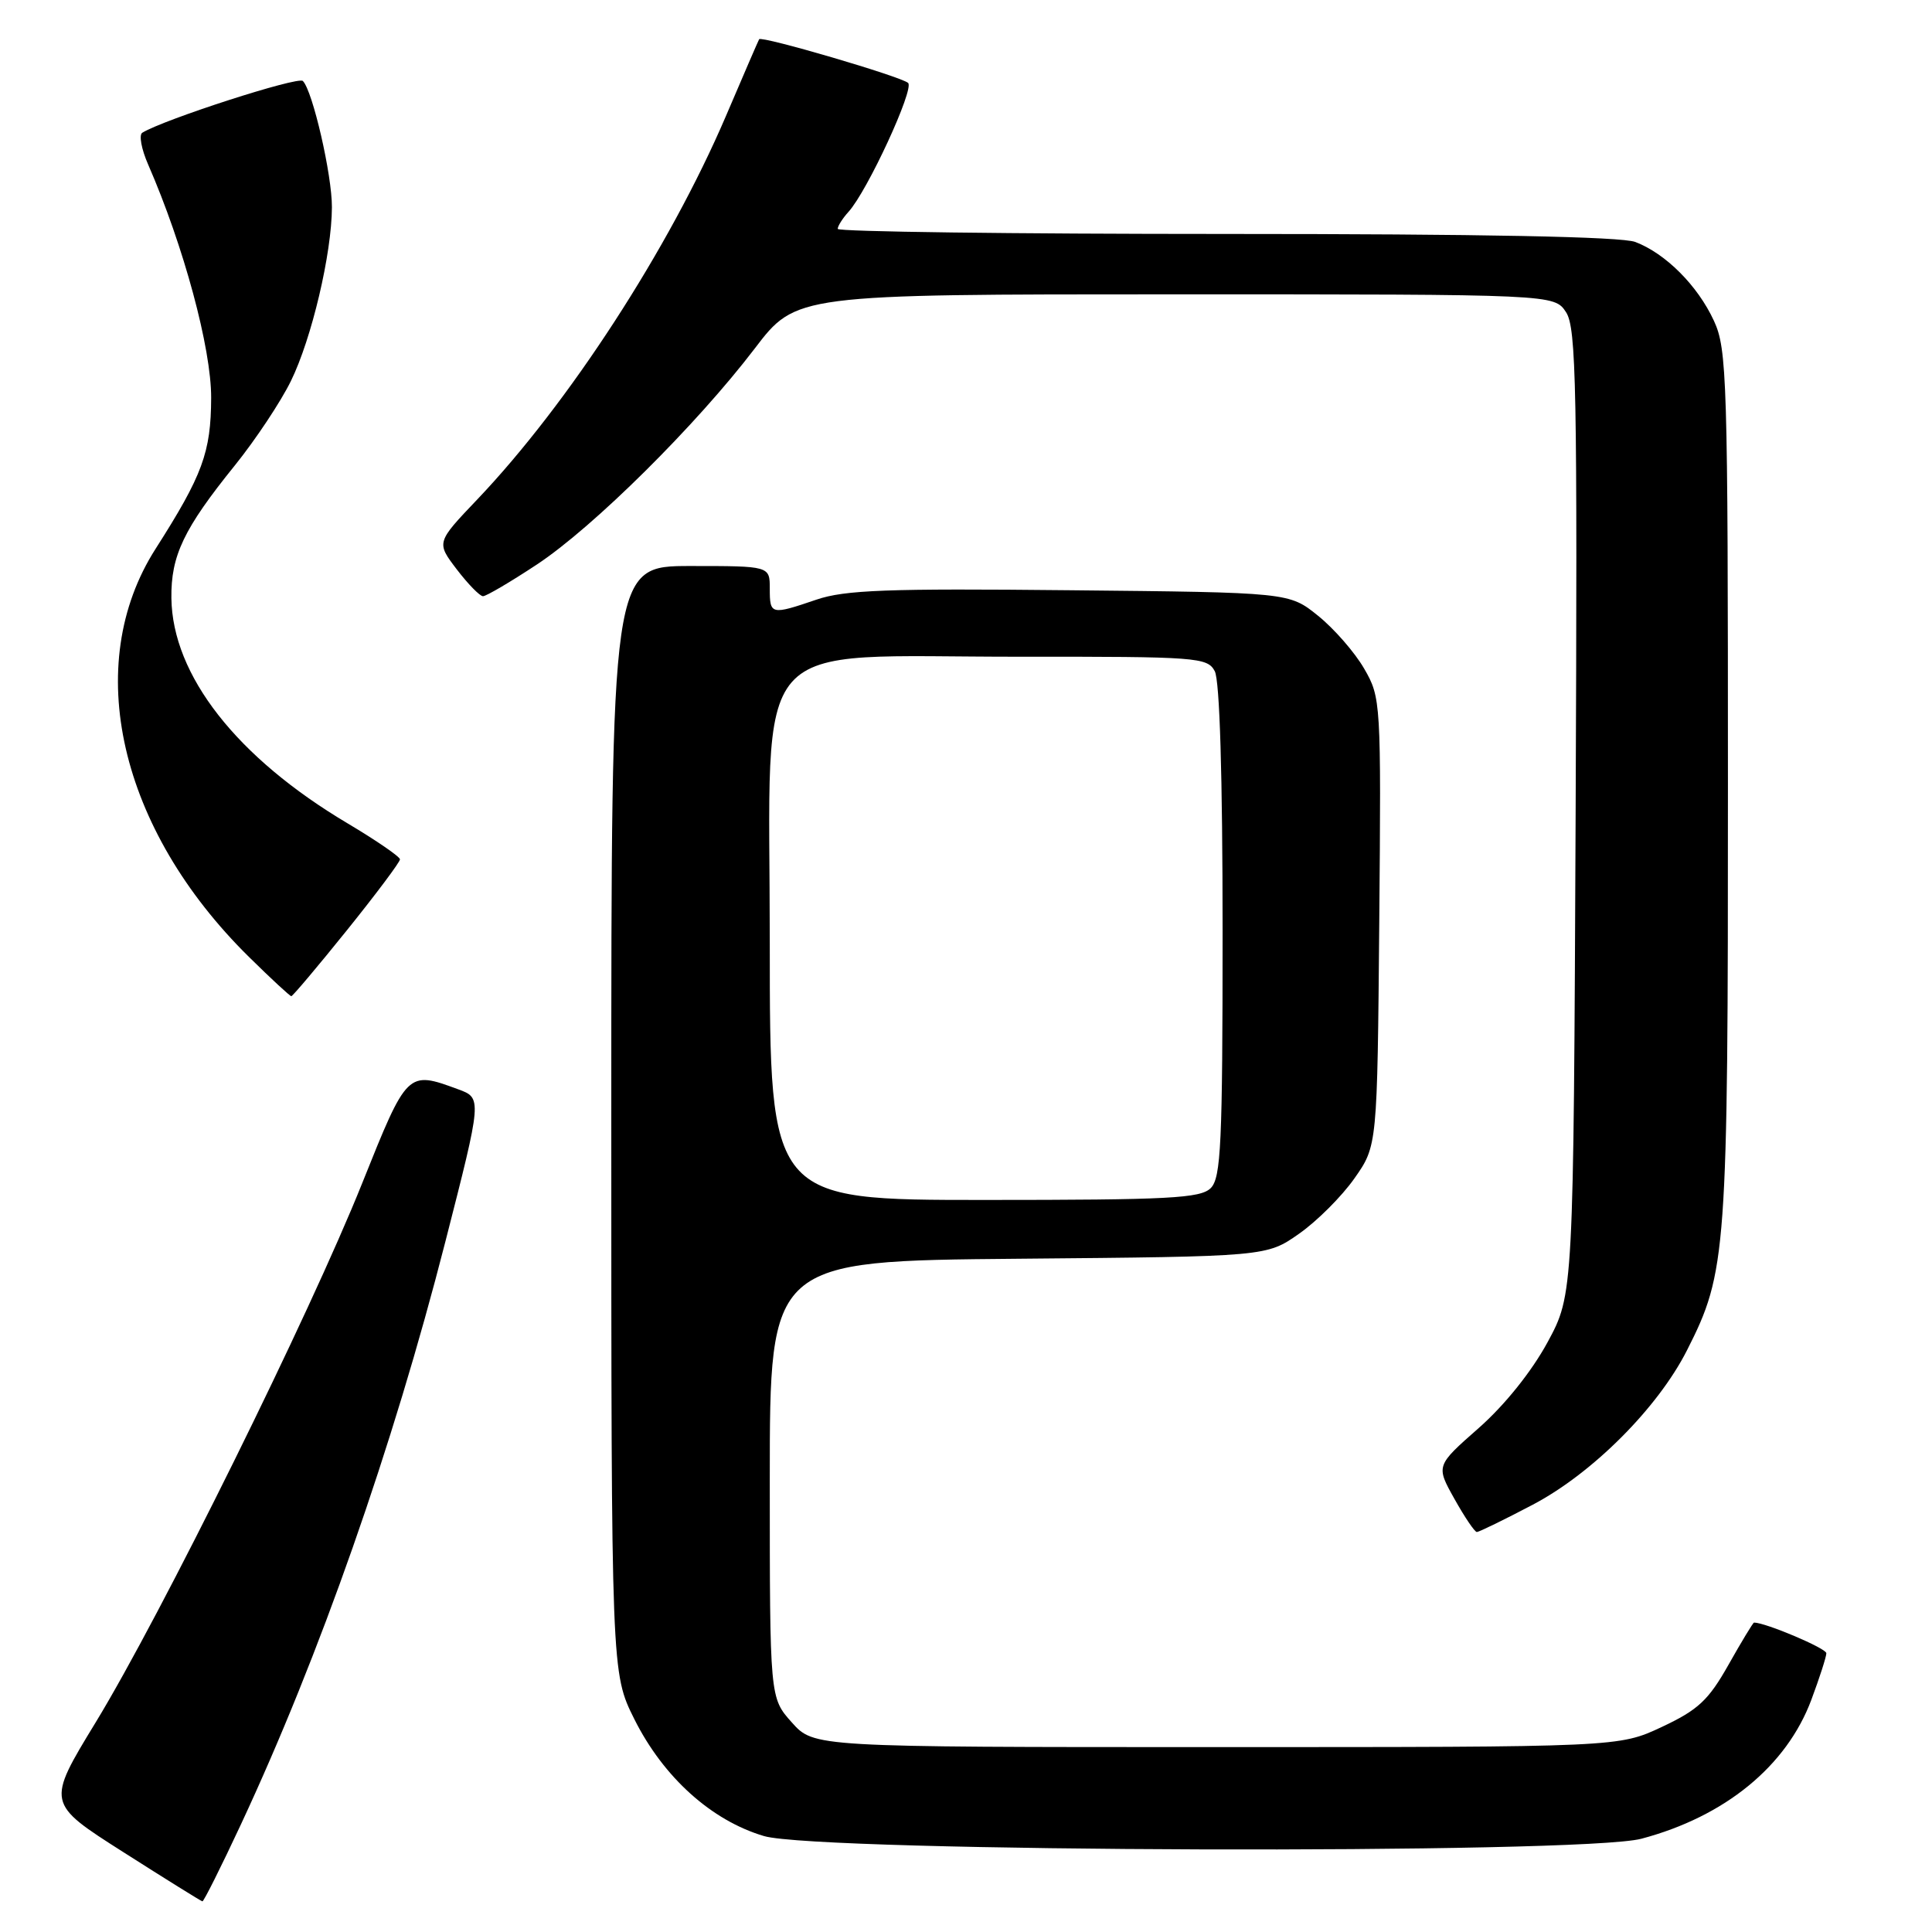 <?xml version="1.0" encoding="UTF-8" standalone="no"?>
<!DOCTYPE svg PUBLIC "-//W3C//DTD SVG 1.1//EN" "http://www.w3.org/Graphics/SVG/1.1/DTD/svg11.dtd" >
<svg xmlns="http://www.w3.org/2000/svg" xmlns:xlink="http://www.w3.org/1999/xlink" version="1.1" viewBox="0 0 256 256">
 <g >
 <path fill="currentColor"
d=" M 31.92 241.75 C 42.33 219.46 52.03 191.81 59.02 164.50 C 63.88 145.50 63.88 145.50 60.69 144.33 C 53.98 141.86 53.96 141.88 48.00 156.76 C 41.08 174.06 21.29 214.10 12.68 228.22 C 6.15 238.93 6.15 238.93 16.33 245.41 C 21.92 248.97 26.64 251.91 26.82 251.94 C 26.99 251.97 29.29 247.39 31.92 241.75 Z  M 217.50 243.64 C 228.57 240.70 236.72 234.03 240.01 225.24 C 241.10 222.32 242.00 219.53 242.00 219.06 C 242.00 218.41 233.94 215.00 232.42 215.00 C 232.29 215.00 230.77 217.51 229.04 220.58 C 226.38 225.30 225.01 226.57 220.20 228.83 C 214.50 231.50 214.50 231.50 161.17 231.50 C 107.84 231.50 107.84 231.50 104.92 228.23 C 102.00 224.97 102.00 224.97 102.00 196.02 C 102.00 167.08 102.00 167.08 134.92 166.79 C 167.83 166.50 167.83 166.50 172.14 163.47 C 174.51 161.81 177.81 158.51 179.47 156.14 C 182.50 151.83 182.50 151.83 182.76 122.17 C 183.01 92.96 182.98 92.44 180.76 88.60 C 179.52 86.45 176.77 83.30 174.66 81.60 C 170.82 78.50 170.82 78.50 141.76 78.21 C 117.63 77.96 111.94 78.17 108.17 79.46 C 102.15 81.51 102.00 81.47 102.00 78.00 C 102.00 75.00 102.00 75.00 91.50 75.00 C 81.00 75.00 81.00 75.00 81.00 148.34 C 81.00 221.68 81.00 221.68 84.06 227.81 C 87.91 235.50 94.27 241.23 101.24 243.29 C 108.51 245.43 209.63 245.74 217.50 243.64 Z  M 203.12 199.37 C 211.01 195.22 219.67 186.55 223.53 178.93 C 228.80 168.55 228.97 166.13 228.96 104.00 C 228.96 50.15 228.84 46.25 227.10 42.50 C 224.95 37.84 220.69 33.58 216.68 32.06 C 214.83 31.36 196.34 31.00 162.43 31.00 C 134.15 31.00 111.00 30.70 111.00 30.33 C 111.00 29.96 111.64 28.94 112.43 28.07 C 114.94 25.31 121.18 11.78 120.33 10.99 C 119.42 10.15 100.88 4.71 100.59 5.20 C 100.49 5.36 98.50 9.96 96.17 15.42 C 88.65 32.96 75.35 53.46 63.23 66.19 C 57.81 71.88 57.81 71.88 60.52 75.44 C 62.02 77.40 63.58 79.00 64.00 79.00 C 64.43 79.00 67.64 77.11 71.14 74.80 C 78.63 69.85 92.26 56.33 100.00 46.19 C 105.48 39.00 105.48 39.00 155.72 39.00 C 205.95 39.00 205.95 39.00 207.51 41.37 C 208.87 43.46 209.02 51.26 208.78 107.62 C 208.50 171.50 208.50 171.50 205.05 177.87 C 202.94 181.75 199.38 186.19 195.93 189.23 C 190.26 194.22 190.26 194.22 192.72 198.61 C 194.07 201.02 195.40 203.00 195.69 203.00 C 195.97 203.00 199.32 201.37 203.12 199.37 Z  M 45.97 123.26 C 49.84 118.45 53.00 114.23 53.00 113.87 C 53.00 113.52 49.89 111.38 46.09 109.12 C 31.37 100.38 22.84 89.48 22.71 79.25 C 22.64 73.63 24.35 70.05 31.11 61.68 C 33.85 58.28 37.20 53.24 38.55 50.48 C 41.30 44.87 43.96 33.61 43.98 27.46 C 44.00 23.19 41.43 12.03 40.13 10.73 C 39.49 10.09 21.69 15.84 18.85 17.59 C 18.39 17.88 18.74 19.77 19.63 21.80 C 24.34 32.60 28.00 46.15 27.98 52.72 C 27.95 59.95 26.85 62.95 20.61 72.73 C 10.79 88.11 15.78 109.86 33.01 126.82 C 35.90 129.67 38.42 132.00 38.60 132.00 C 38.78 132.00 42.10 128.07 45.97 123.26 Z  M 102.00 124.95 C 102.00 83.31 98.72 87.05 135.21 87.02 C 158.64 87.00 159.98 87.10 160.96 88.93 C 161.62 90.15 162.00 102.88 162.00 123.36 C 162.00 151.57 161.79 156.06 160.43 157.43 C 159.07 158.78 154.94 159.00 130.43 159.00 C 102.00 159.00 102.00 159.00 102.00 124.95 Z "/>
</g>
</svg>